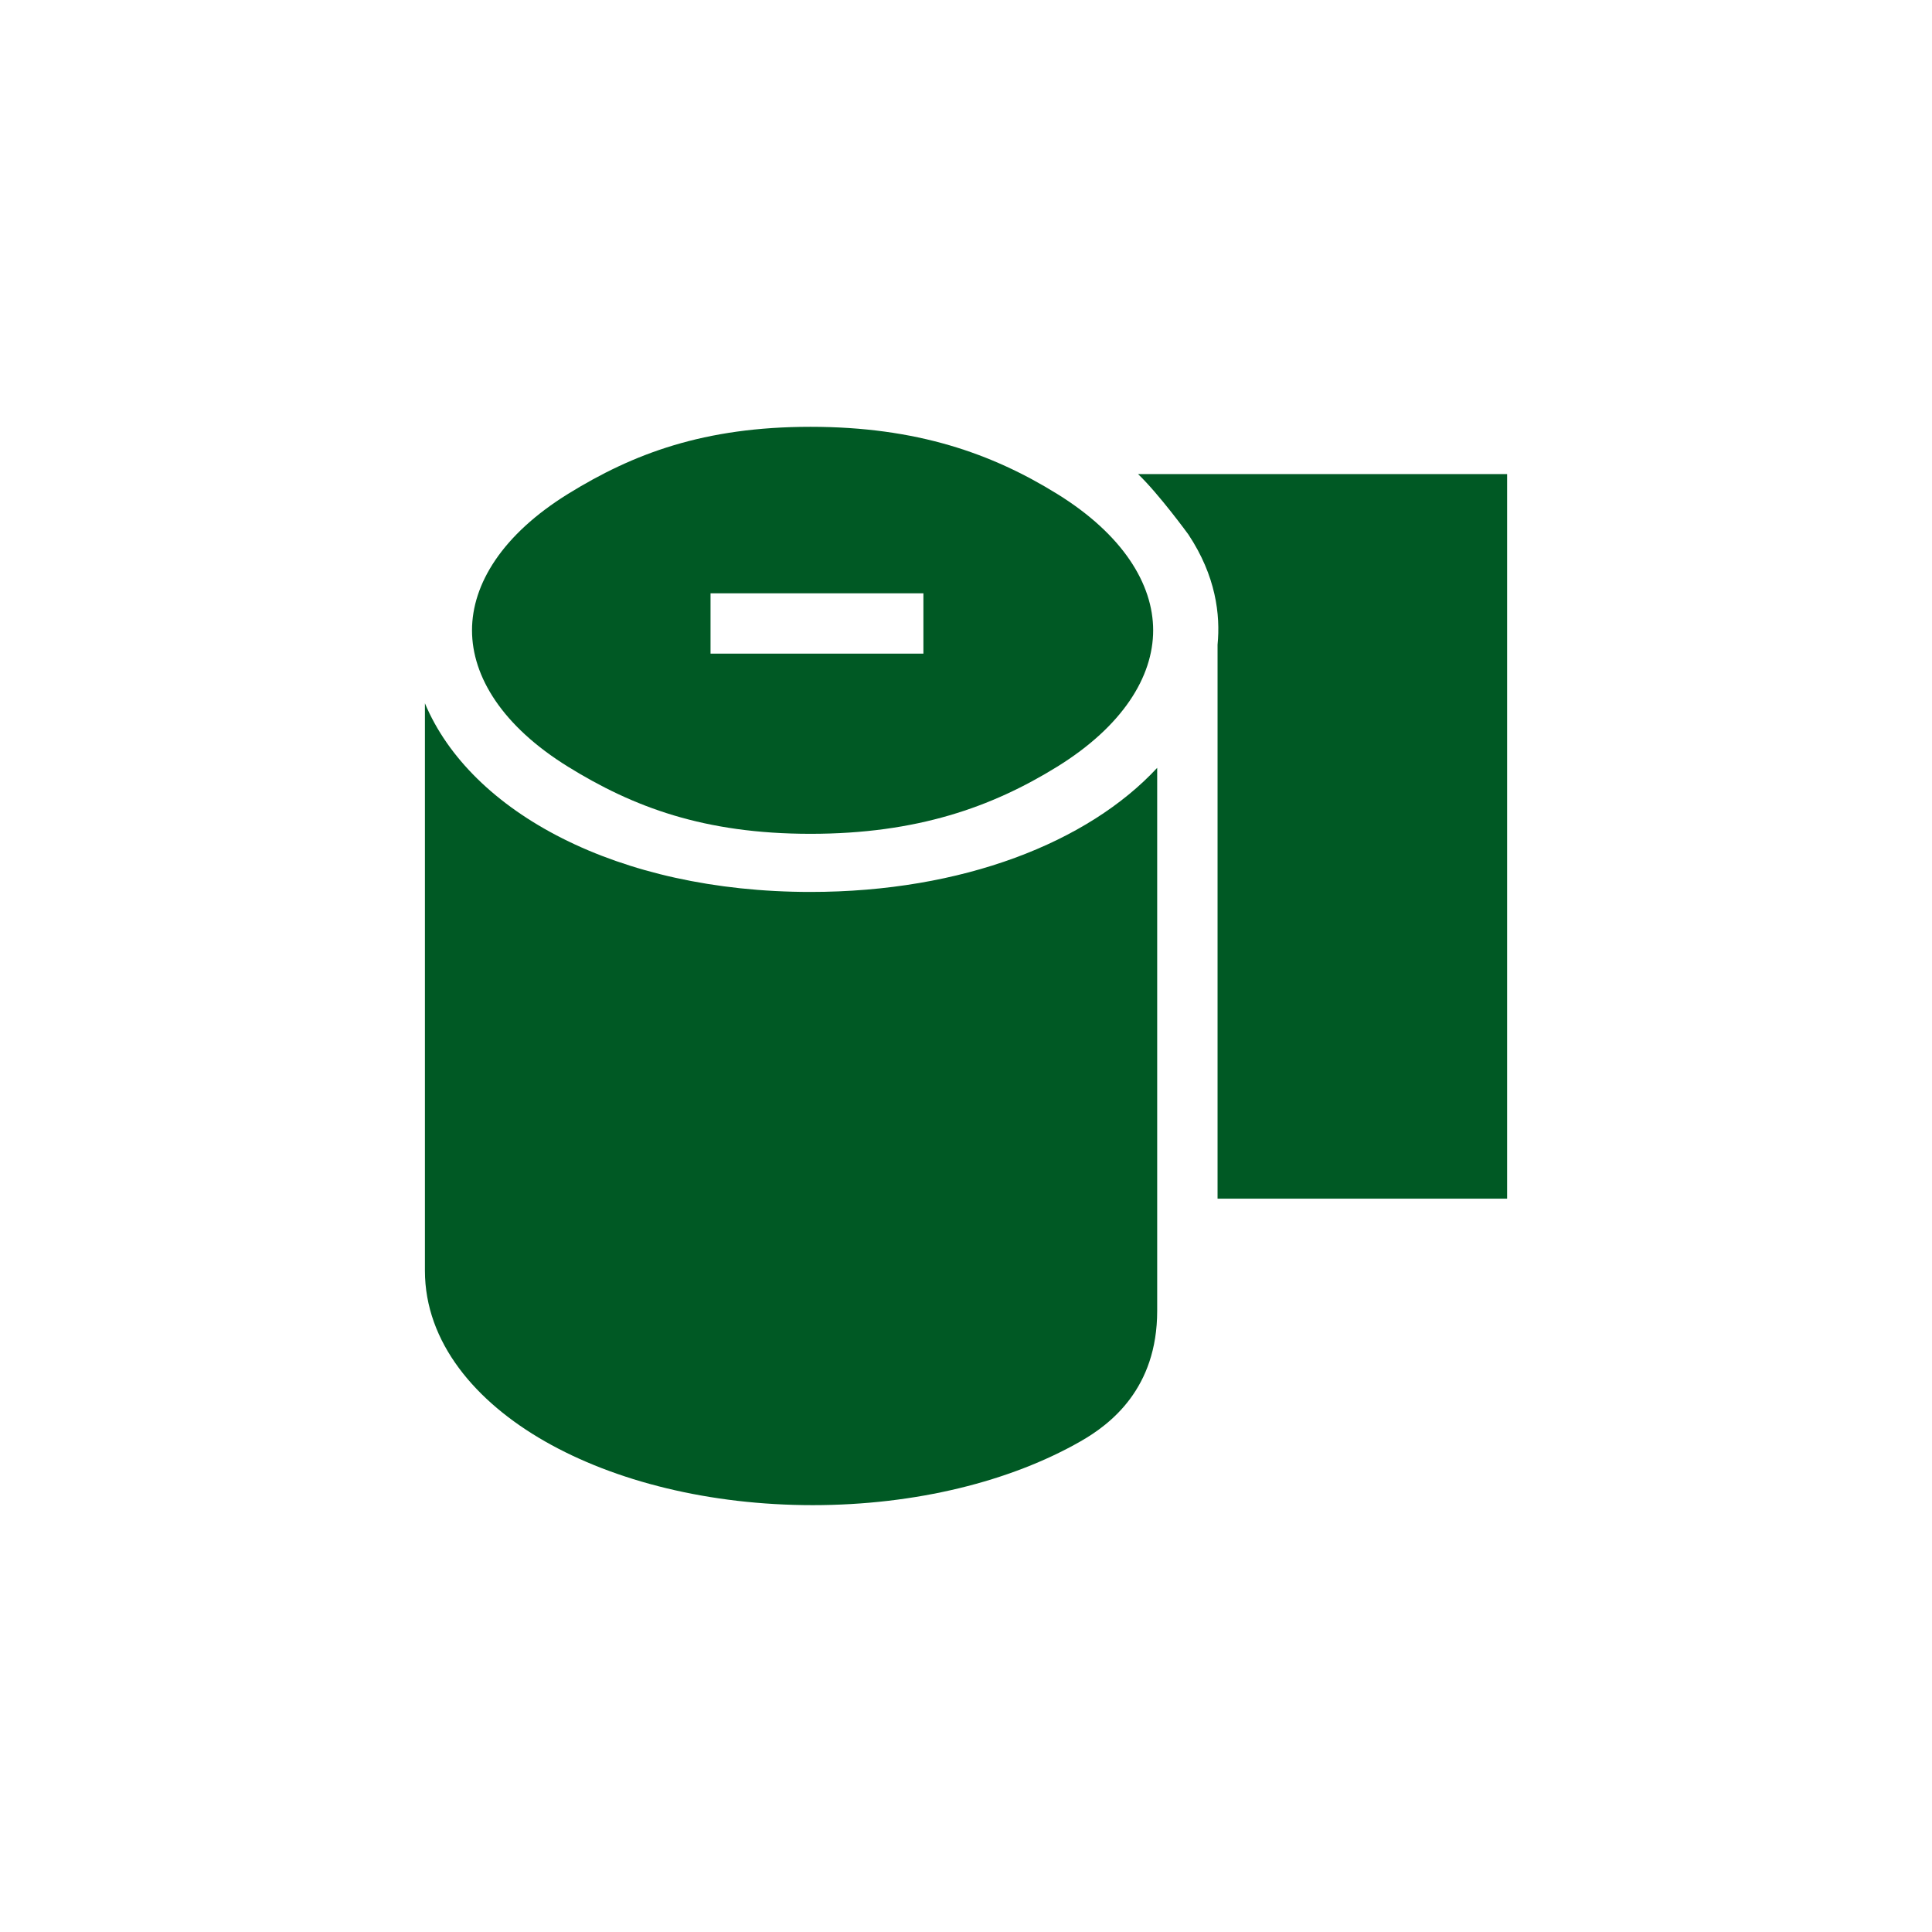 <svg width="48" height="48" viewBox="0 0 48 48" fill="none" xmlns="http://www.w3.org/2000/svg">
<path fill-rule="evenodd" clip-rule="evenodd" d="M28.65 15.66C28.65 16.813 27.893 18.042 26.263 19.05C24.646 20.05 22.783 20.716 20.137 20.716C17.492 20.716 15.731 20.05 14.114 19.05C12.484 18.042 11.727 16.813 11.727 15.66C11.727 14.507 12.484 13.278 14.114 12.27C15.731 11.27 17.492 10.604 20.137 10.604C22.783 10.604 24.646 11.27 26.263 12.27C27.893 13.278 28.65 14.507 28.65 15.66ZM17.653 16.24H22.942V14.74H17.653V16.24Z" fill="#005924"/>
<path d="M28.75 19.077C27.034 20.927 23.916 22.16 20.137 22.16C15.348 22.16 11.691 20.18 10.557 17.473L10.557 31.568C10.557 33.355 11.818 34.827 13.537 35.809C15.278 36.804 17.632 37.395 20.192 37.395C22.752 37.395 25.107 36.804 26.847 35.809C27.588 35.386 28.75 34.5 28.75 32.568V19.077Z" fill="#005924"/>
<path d="M30.25 16.018V29.78H37.444V11.779H28.275C28.79 12.27 29.525 13.279 29.525 13.279C30.208 14.308 30.323 15.276 30.25 16.018Z" fill="#005924"/>
</svg>
